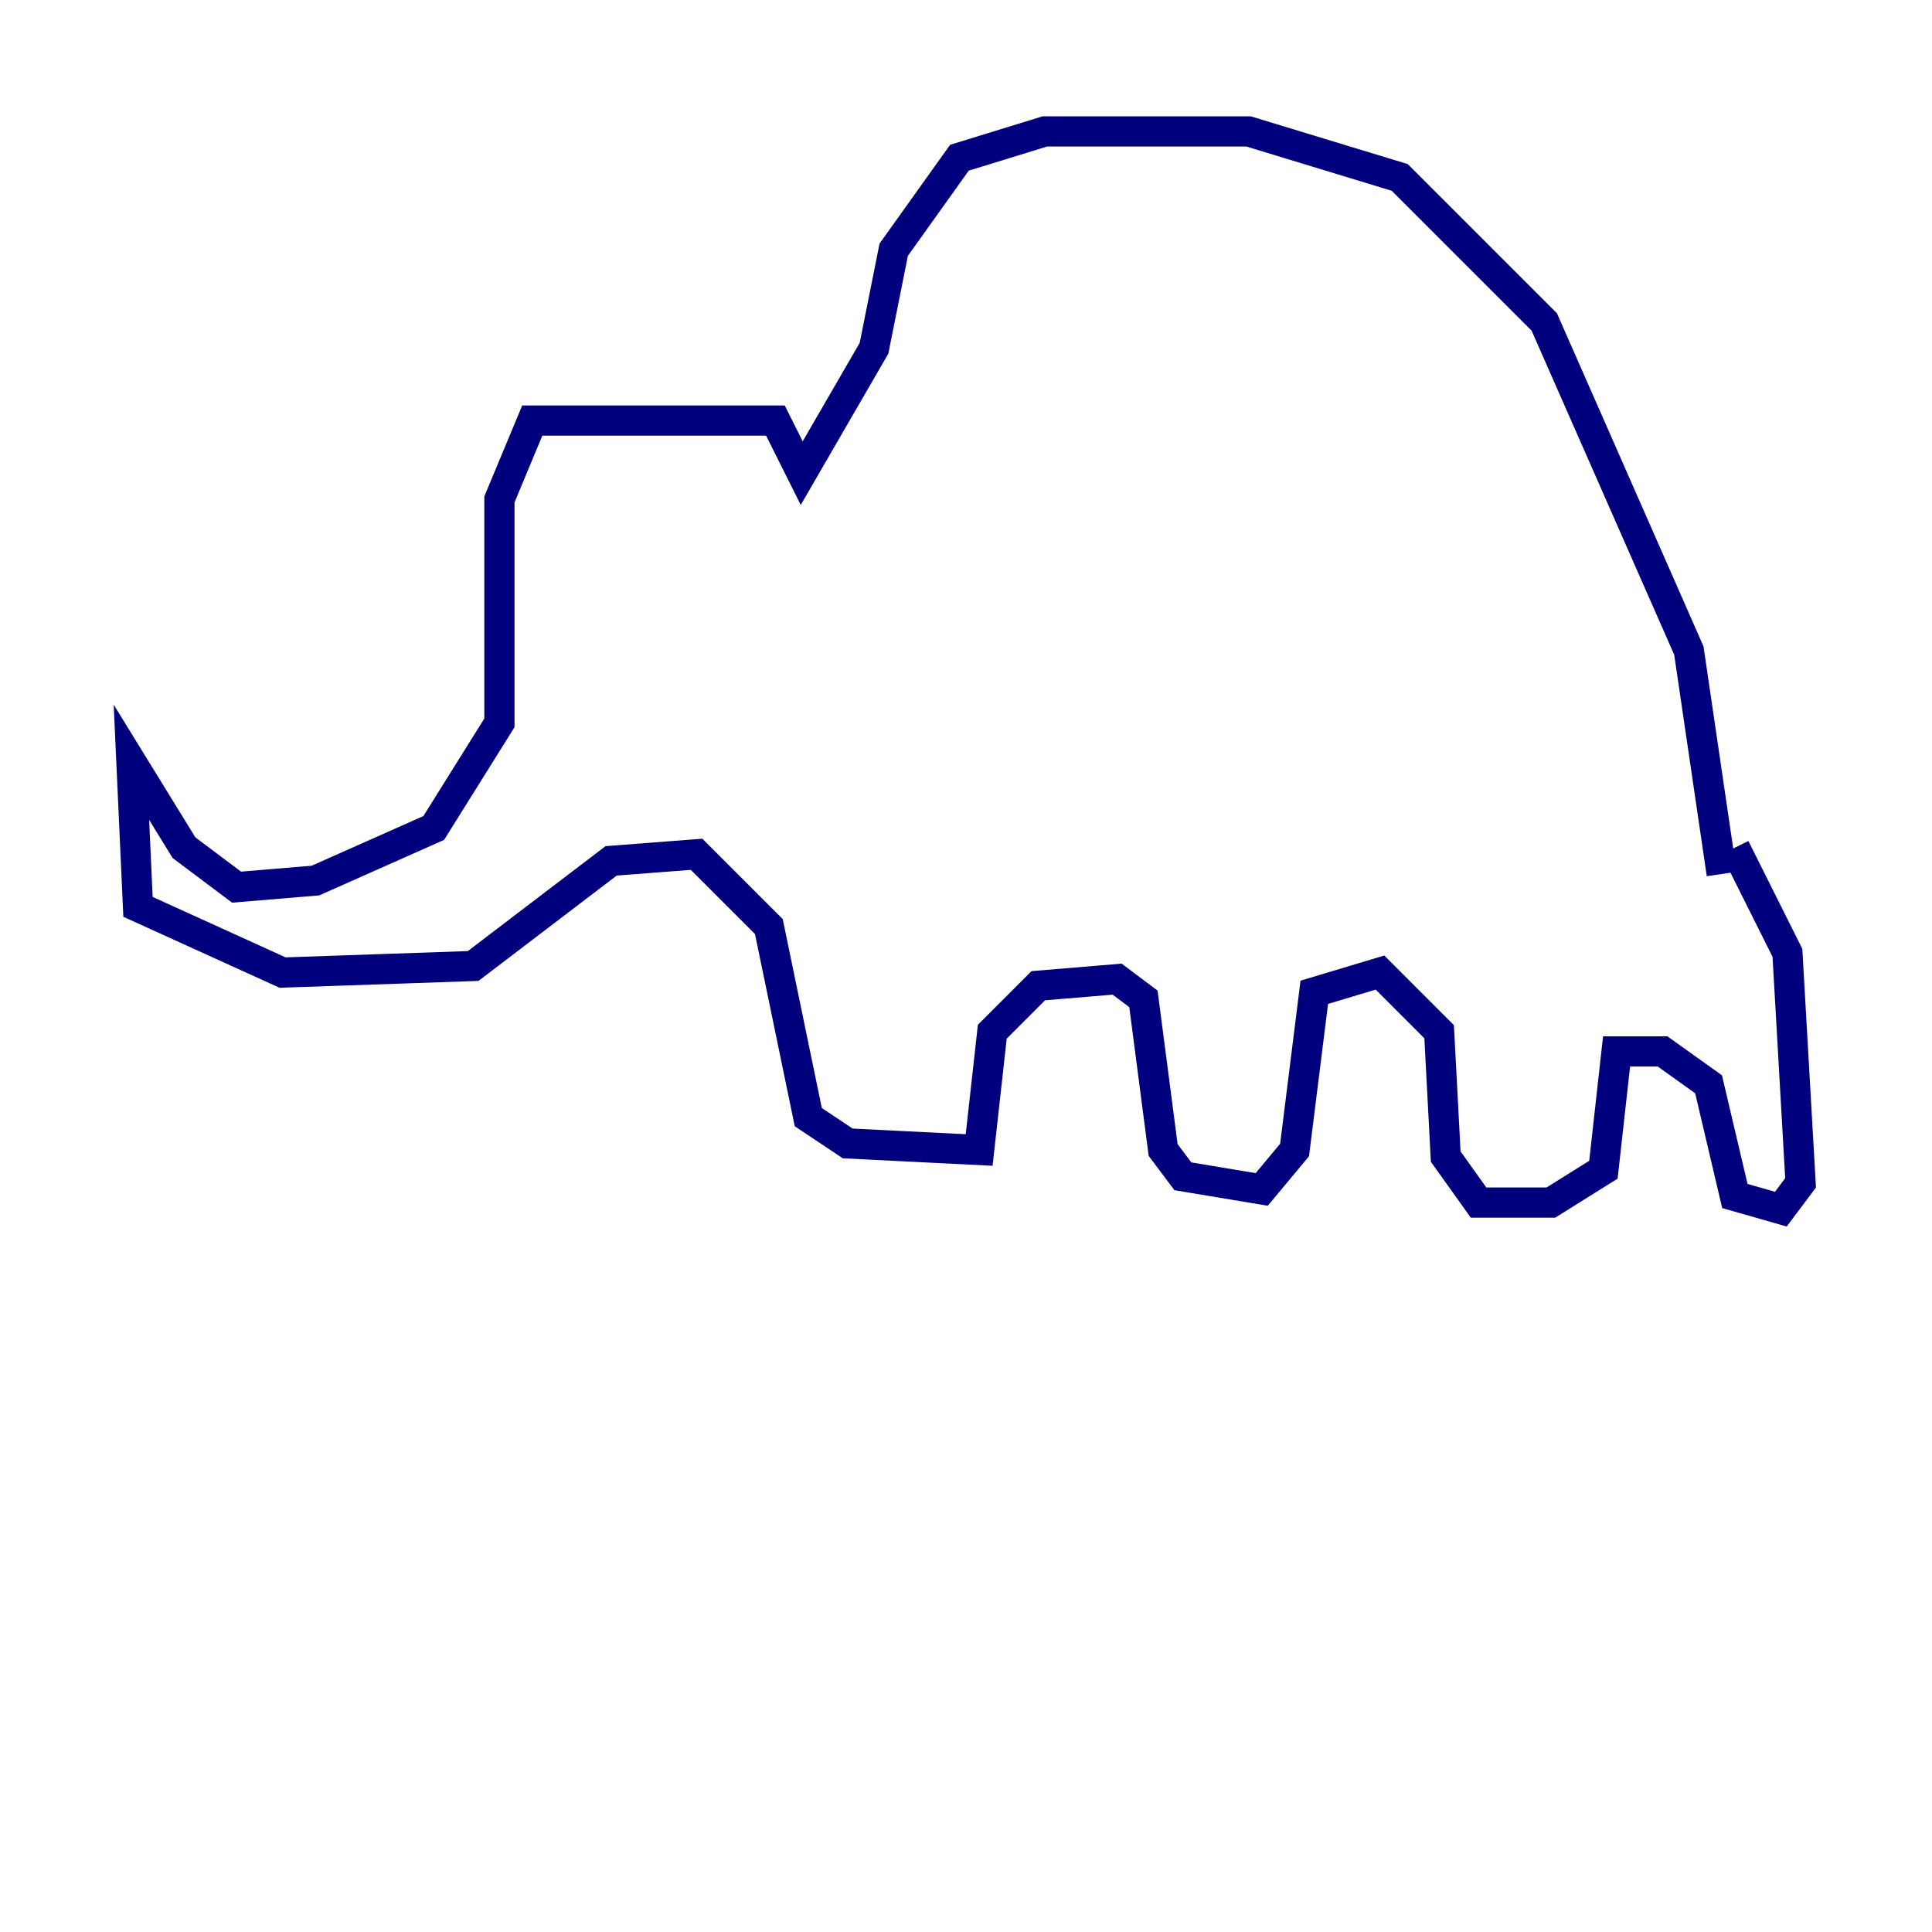 <?xml version="1.0" encoding="utf-8" ?>
<svg baseProfile="tiny" height="128" version="1.2" viewBox="0,0,128,128" width="128" xmlns="http://www.w3.org/2000/svg" xmlns:ev="http://www.w3.org/2001/xml-events" xmlns:xlink="http://www.w3.org/1999/xlink"><defs /><polyline fill="none" points="114.068,57.905 111.891,43.102 102.313,21.333 92.735,11.755 82.721,8.707 69.225,8.707 63.565,10.449 59.211,16.544 57.905,23.075 53.116,31.347 51.374,27.864 35.265,27.864 33.088,33.088 33.088,47.891 28.735,54.857 20.898,58.34 15.674,58.776 12.191,56.163 8.707,50.503 9.143,60.082 18.721,64.435 31.347,64.0 40.49,57.034 46.15,56.599 50.939,61.388 53.551,74.014 56.163,75.755 64.871,76.191 65.742,68.354 68.789,65.306 74.014,64.871 75.755,66.177 77.061,76.191 78.367,77.932 83.592,78.803 85.769,76.191 87.075,65.742 91.429,64.435 95.347,68.354 95.782,76.626 97.959,79.674 102.748,79.674 106.231,77.497 107.102,69.66 110.15,69.66 113.197,71.837 114.939,79.238 117.986,80.109 119.293,78.367 118.422,63.129 114.939,56.163" stroke="#00007f" stroke-width="2" /></svg>